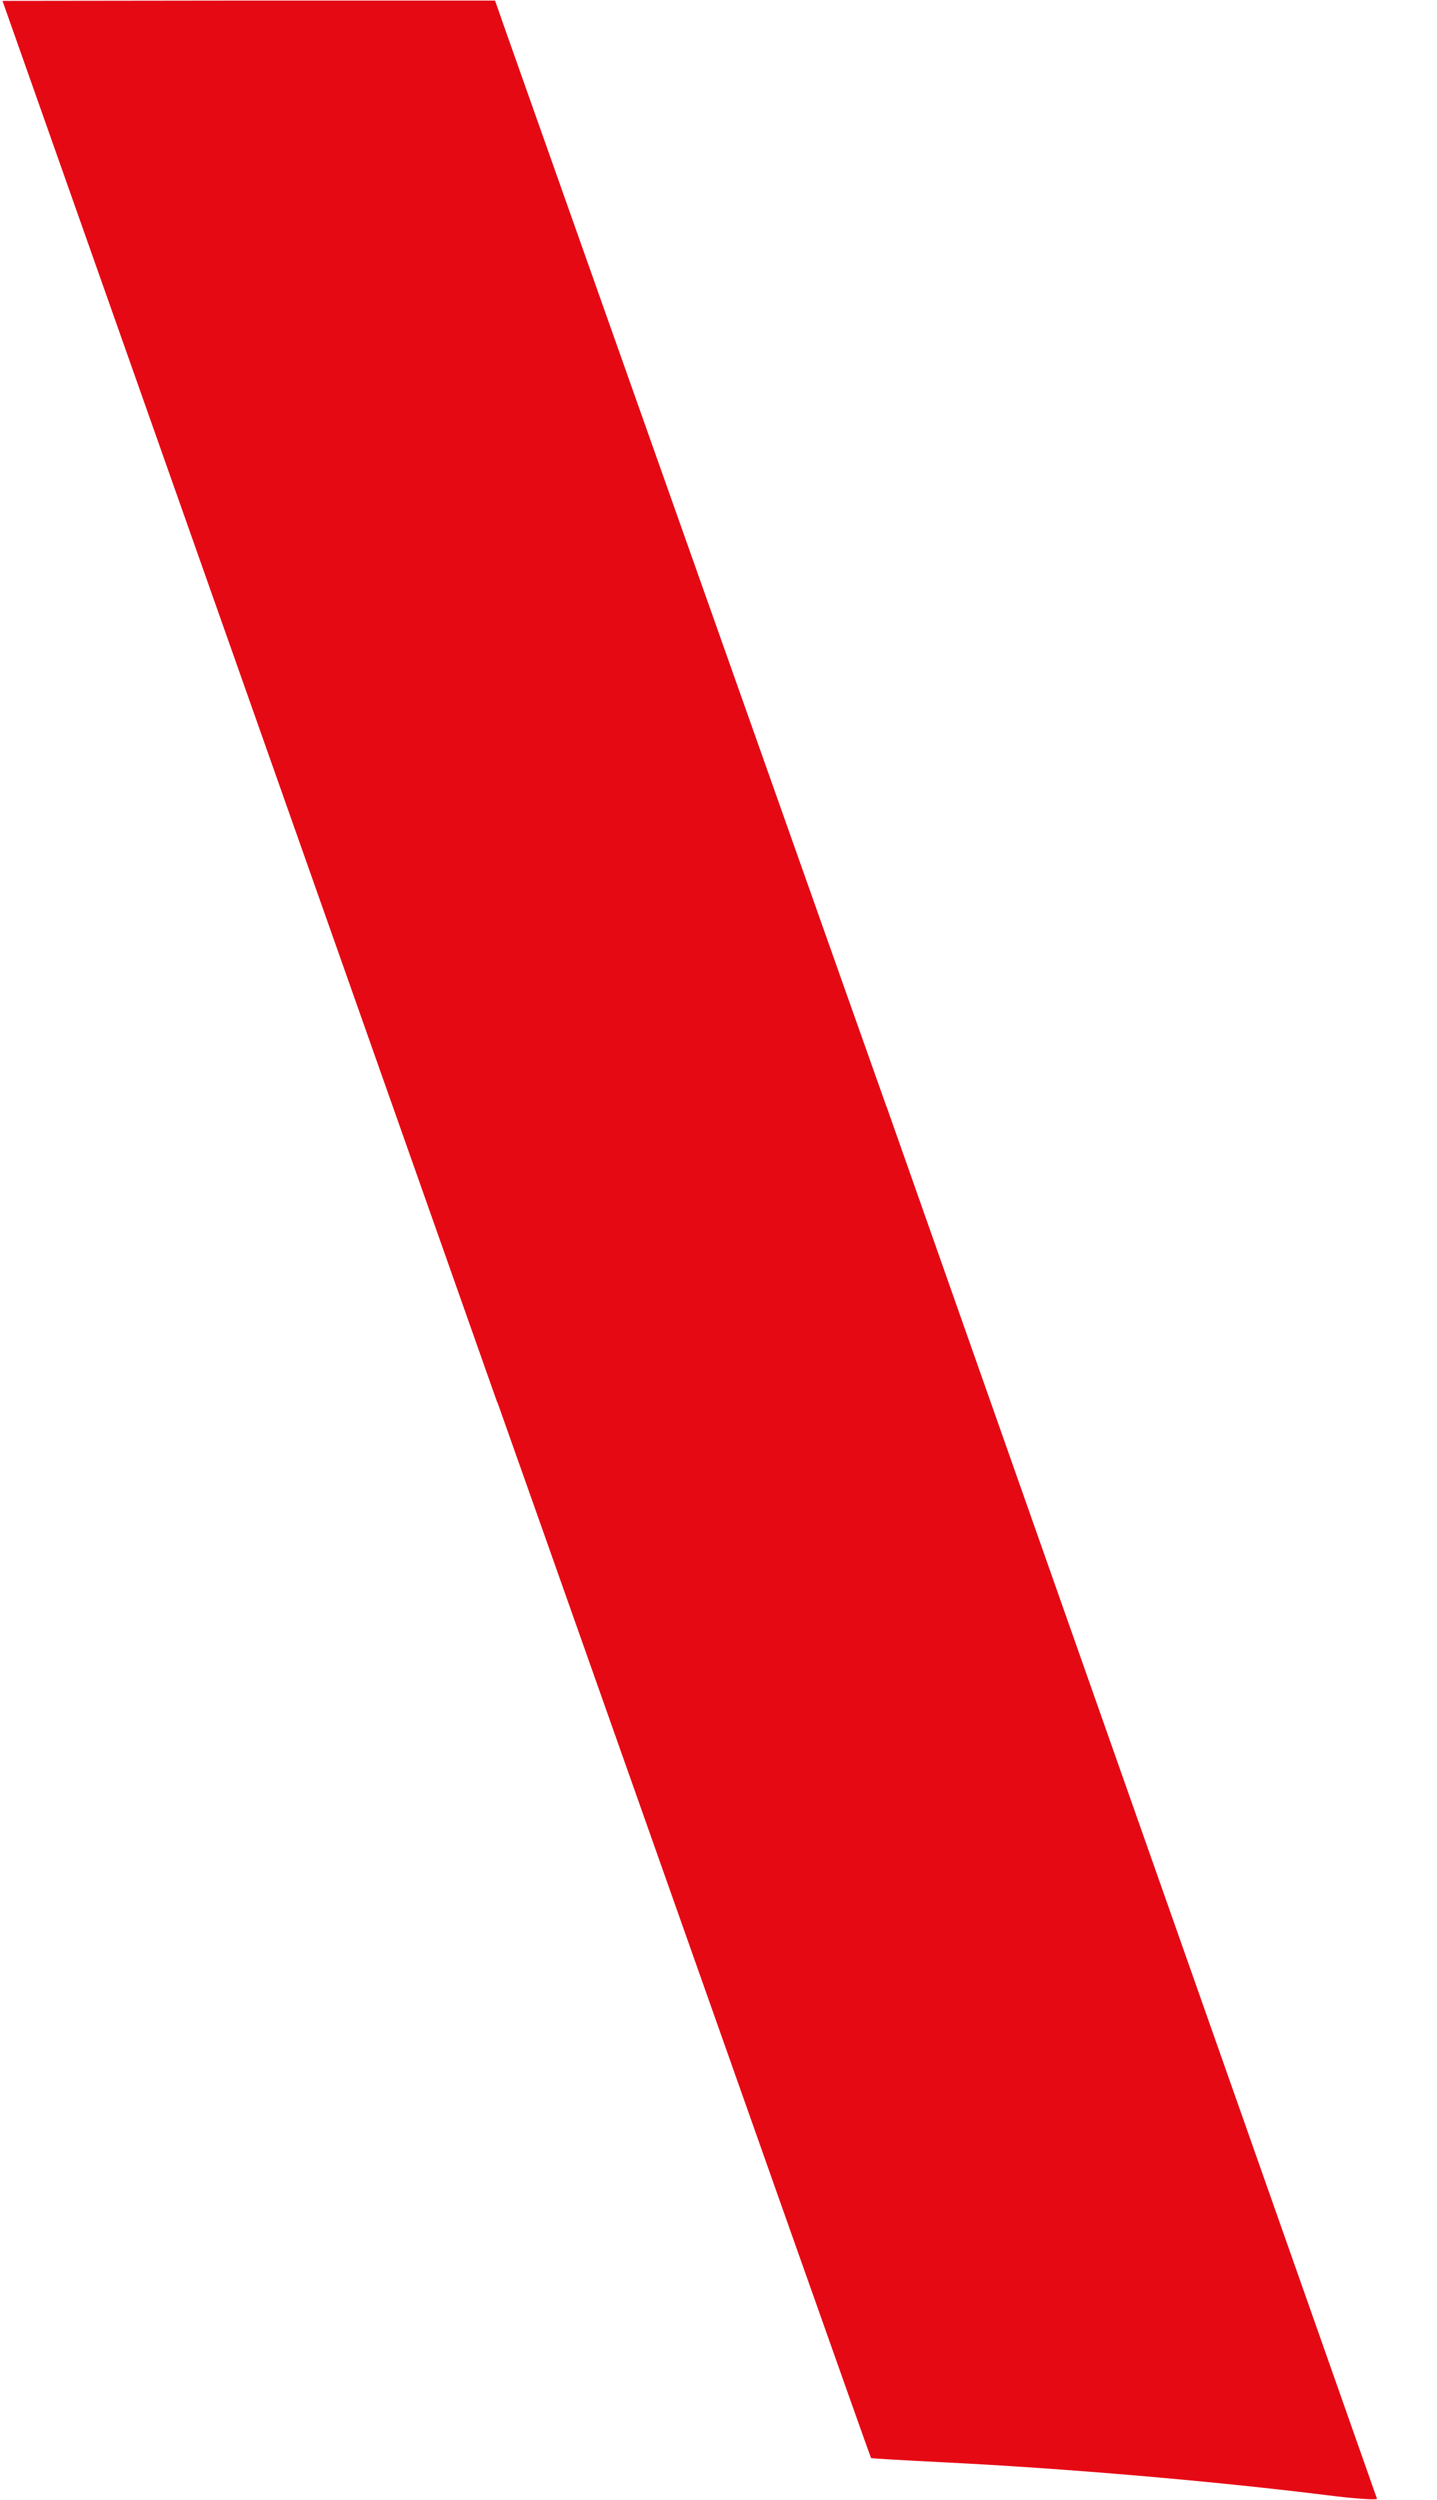 ﻿<?xml version="1.0" encoding="utf-8"?>
<svg version="1.1" xmlns:xlink="http://www.w3.org/1999/xlink" width="23px" height="40px" xmlns="http://www.w3.org/2000/svg">
  <g transform="matrix(1 0 0 1 -212 -15 )">
    <path d="M 3.981 0.009  L 0.04 0.014  L 7.96 22.444  L 7.96 22.434  L 8.586 24.201  C 12.064 34.041  13.932 39.321  13.942 39.331  C 13.948 39.336  14.474 39.368  15.11 39.399  C 17.036 39.494  19.425 39.699  21.241 39.925  C 21.656 39.978  22.019 40.004  22.04 39.983  L 14.19 17.706  L 14.19 17.711  L 13.463 15.66  C 12.753 13.656  12.28 12.315  9.422 4.248  C 8.654 2.076  8.002 0.24  7.975 0.156  L 7.923 0.009  L 3.981 0.009  Z " fill-rule="nonzero" fill="#e50914" stroke="none" transform="matrix(1 0 0 1 212 15 )" />
  </g>
</svg>